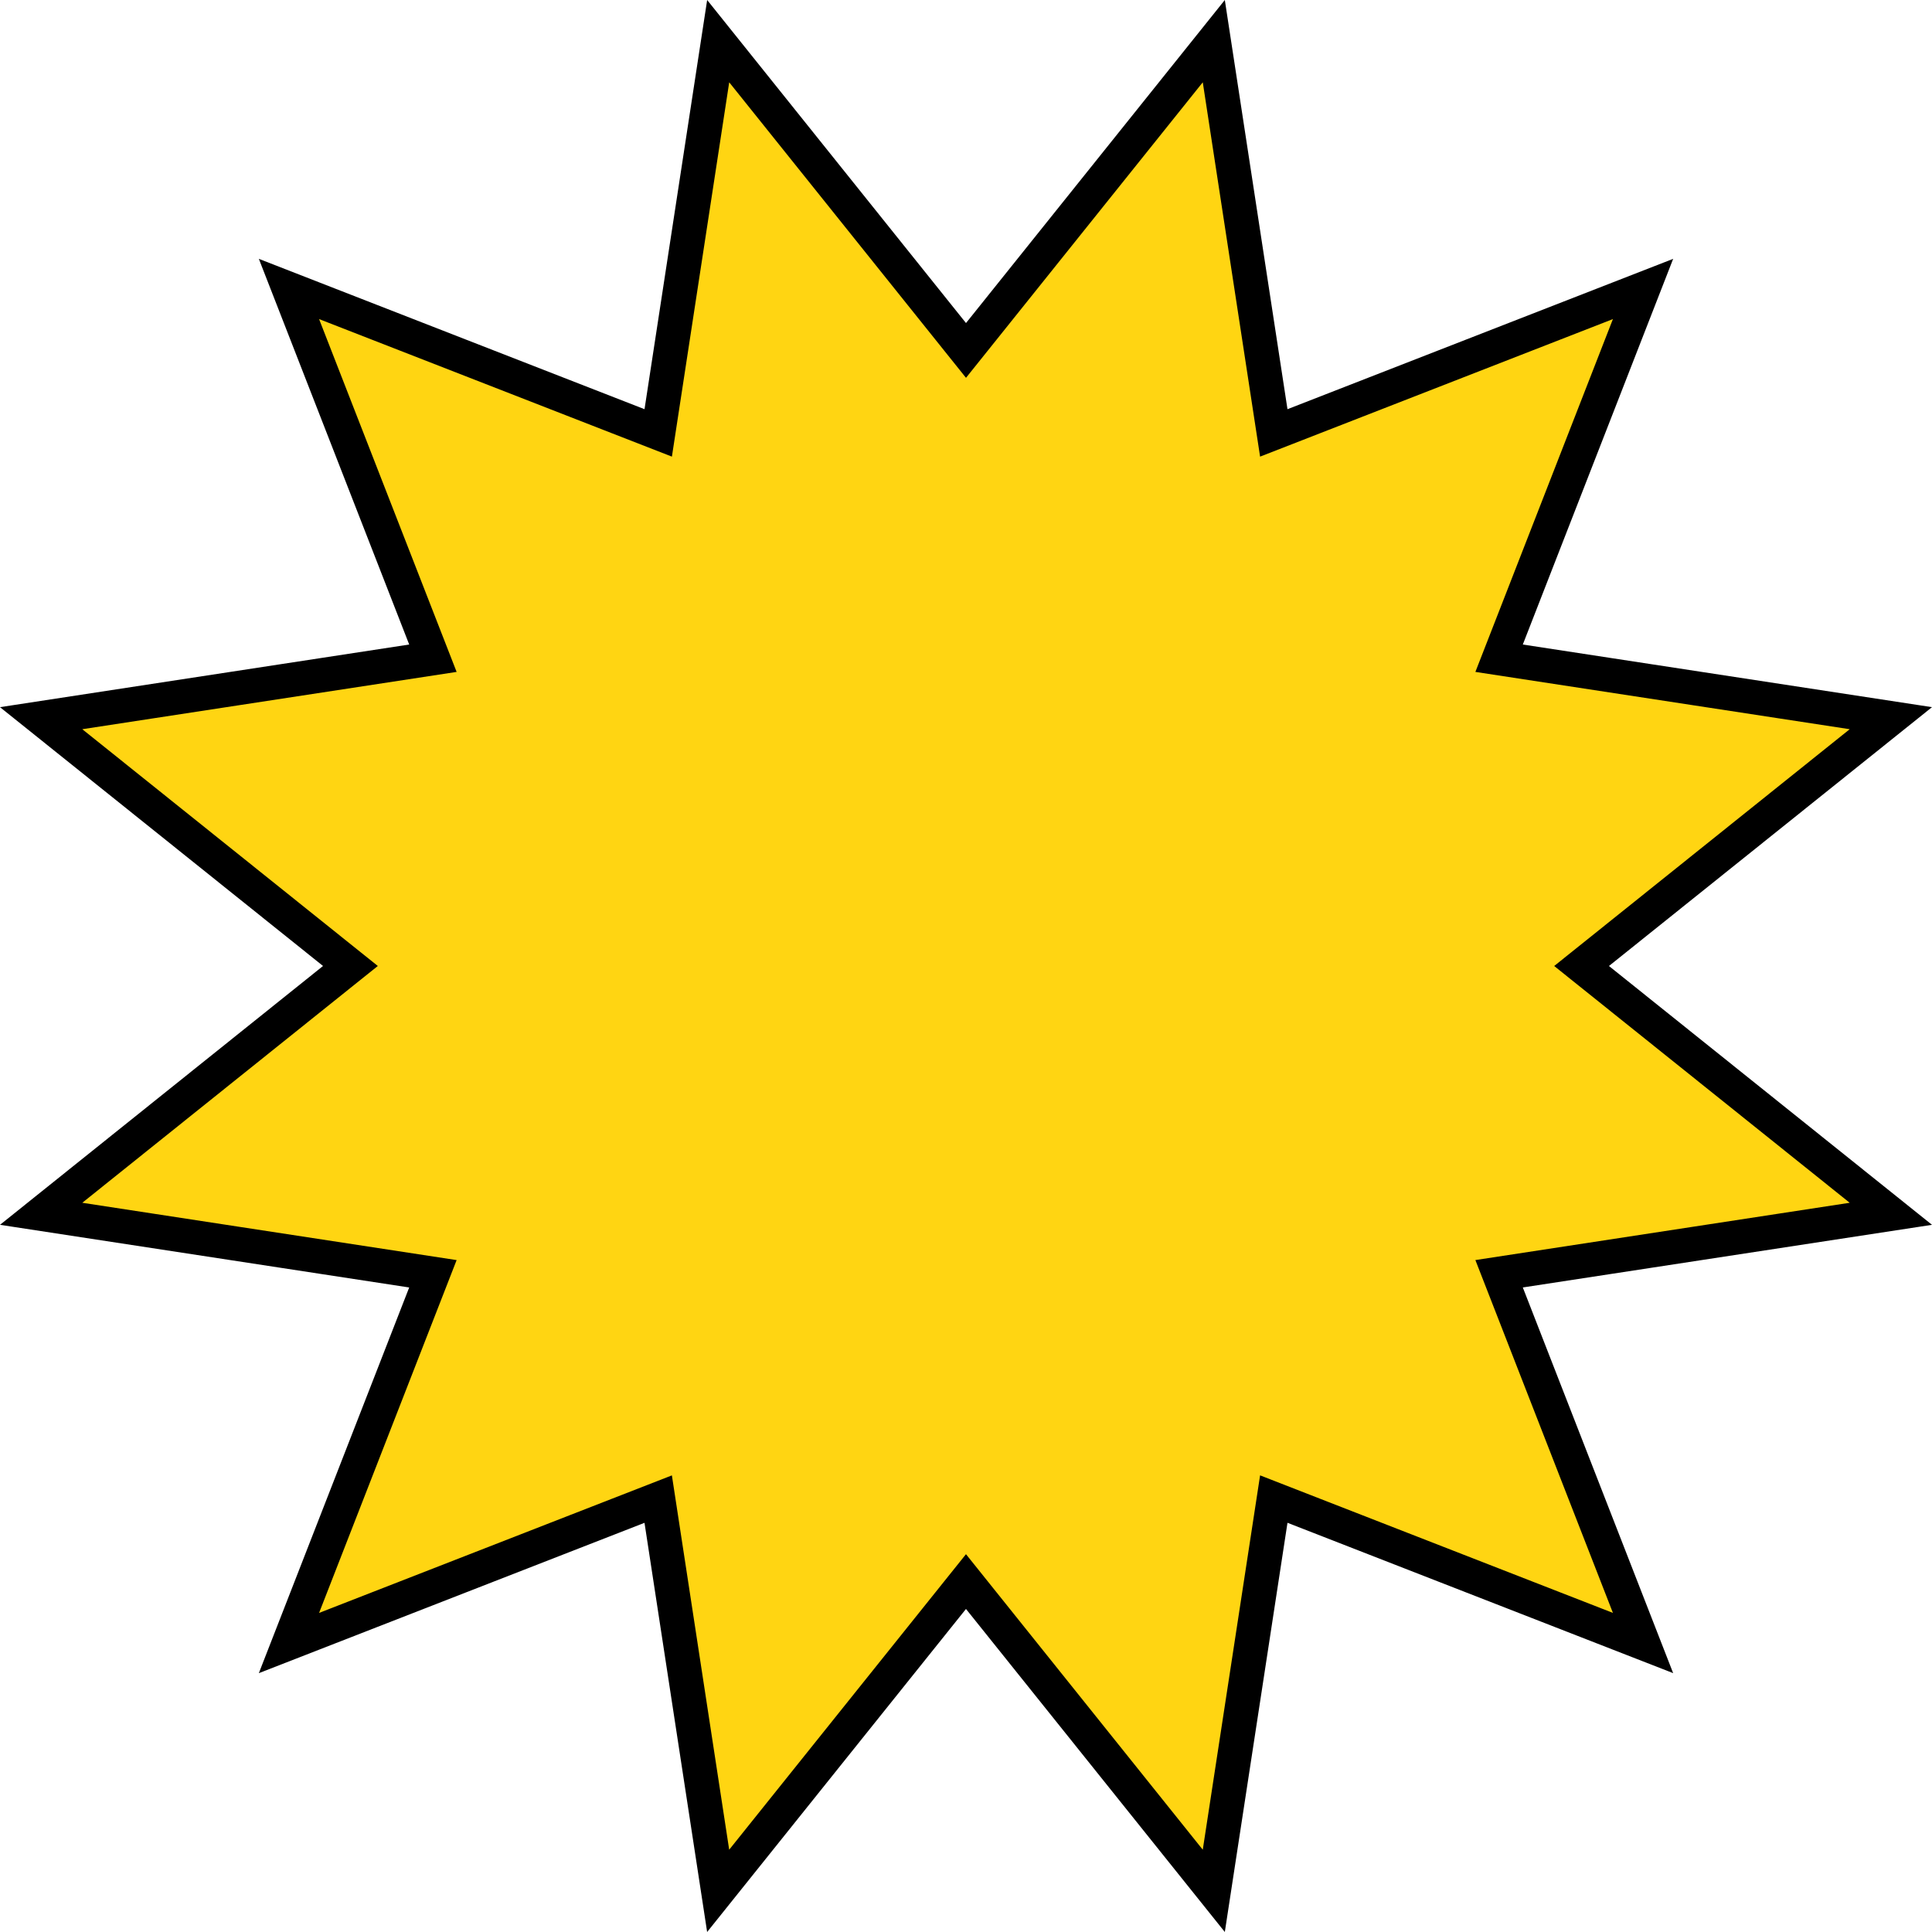 <svg id="Group_901" data-name="Group 901" xmlns="http://www.w3.org/2000/svg" xmlns:xlink="http://www.w3.org/1999/xlink" width="282.05" height="282.05" viewBox="0 0 282.05 282.05">
  <defs>
    <clipPath id="clip-path">
      <rect id="Rectangle_320" data-name="Rectangle 320" width="282.05" height="282.05" fill="#ffd512"/>
    </clipPath>
  </defs>
  <path id="Path_1818" data-name="Path 1818" d="M177.2,6.007,185.958,63.2l53.907-21.014L218.851,96.092l57.192,8.755-45.152,36.178L276.043,177.2l-57.192,8.755,21.014,53.907-53.907-21.014L177.2,276.043l-36.178-45.152-36.178,45.152-8.755-57.192L42.185,239.865,63.2,185.958,6.007,177.2l45.152-36.178L6.007,104.847,63.2,96.092,42.185,42.185,96.092,63.2l8.755-57.192,36.178,45.152Z" fill="#ffd512" fill-rule="evenodd"/>
  <g id="Group_900" data-name="Group 900">
    <g id="Group_899" data-name="Group 899" clip-path="url(#clip-path)">
      <path id="Path_1819" data-name="Path 1819" d="M177.2,6.007,185.958,63.2l53.907-21.014L218.851,96.092l57.192,8.755-45.152,36.178L276.043,177.2l-57.192,8.755,21.014,53.907-53.907-21.014L177.2,276.043l-36.178-45.152-36.178,45.152-8.755-57.192L42.185,239.865,63.2,185.958,6.007,177.2l45.152-36.178L6.007,104.847,63.2,96.092,42.185,42.185,96.092,63.2l8.755-57.192,36.178,45.152Z" fill="#ffd512" stroke="#000" stroke-width="5"/>
    </g>
  </g>
</svg>
